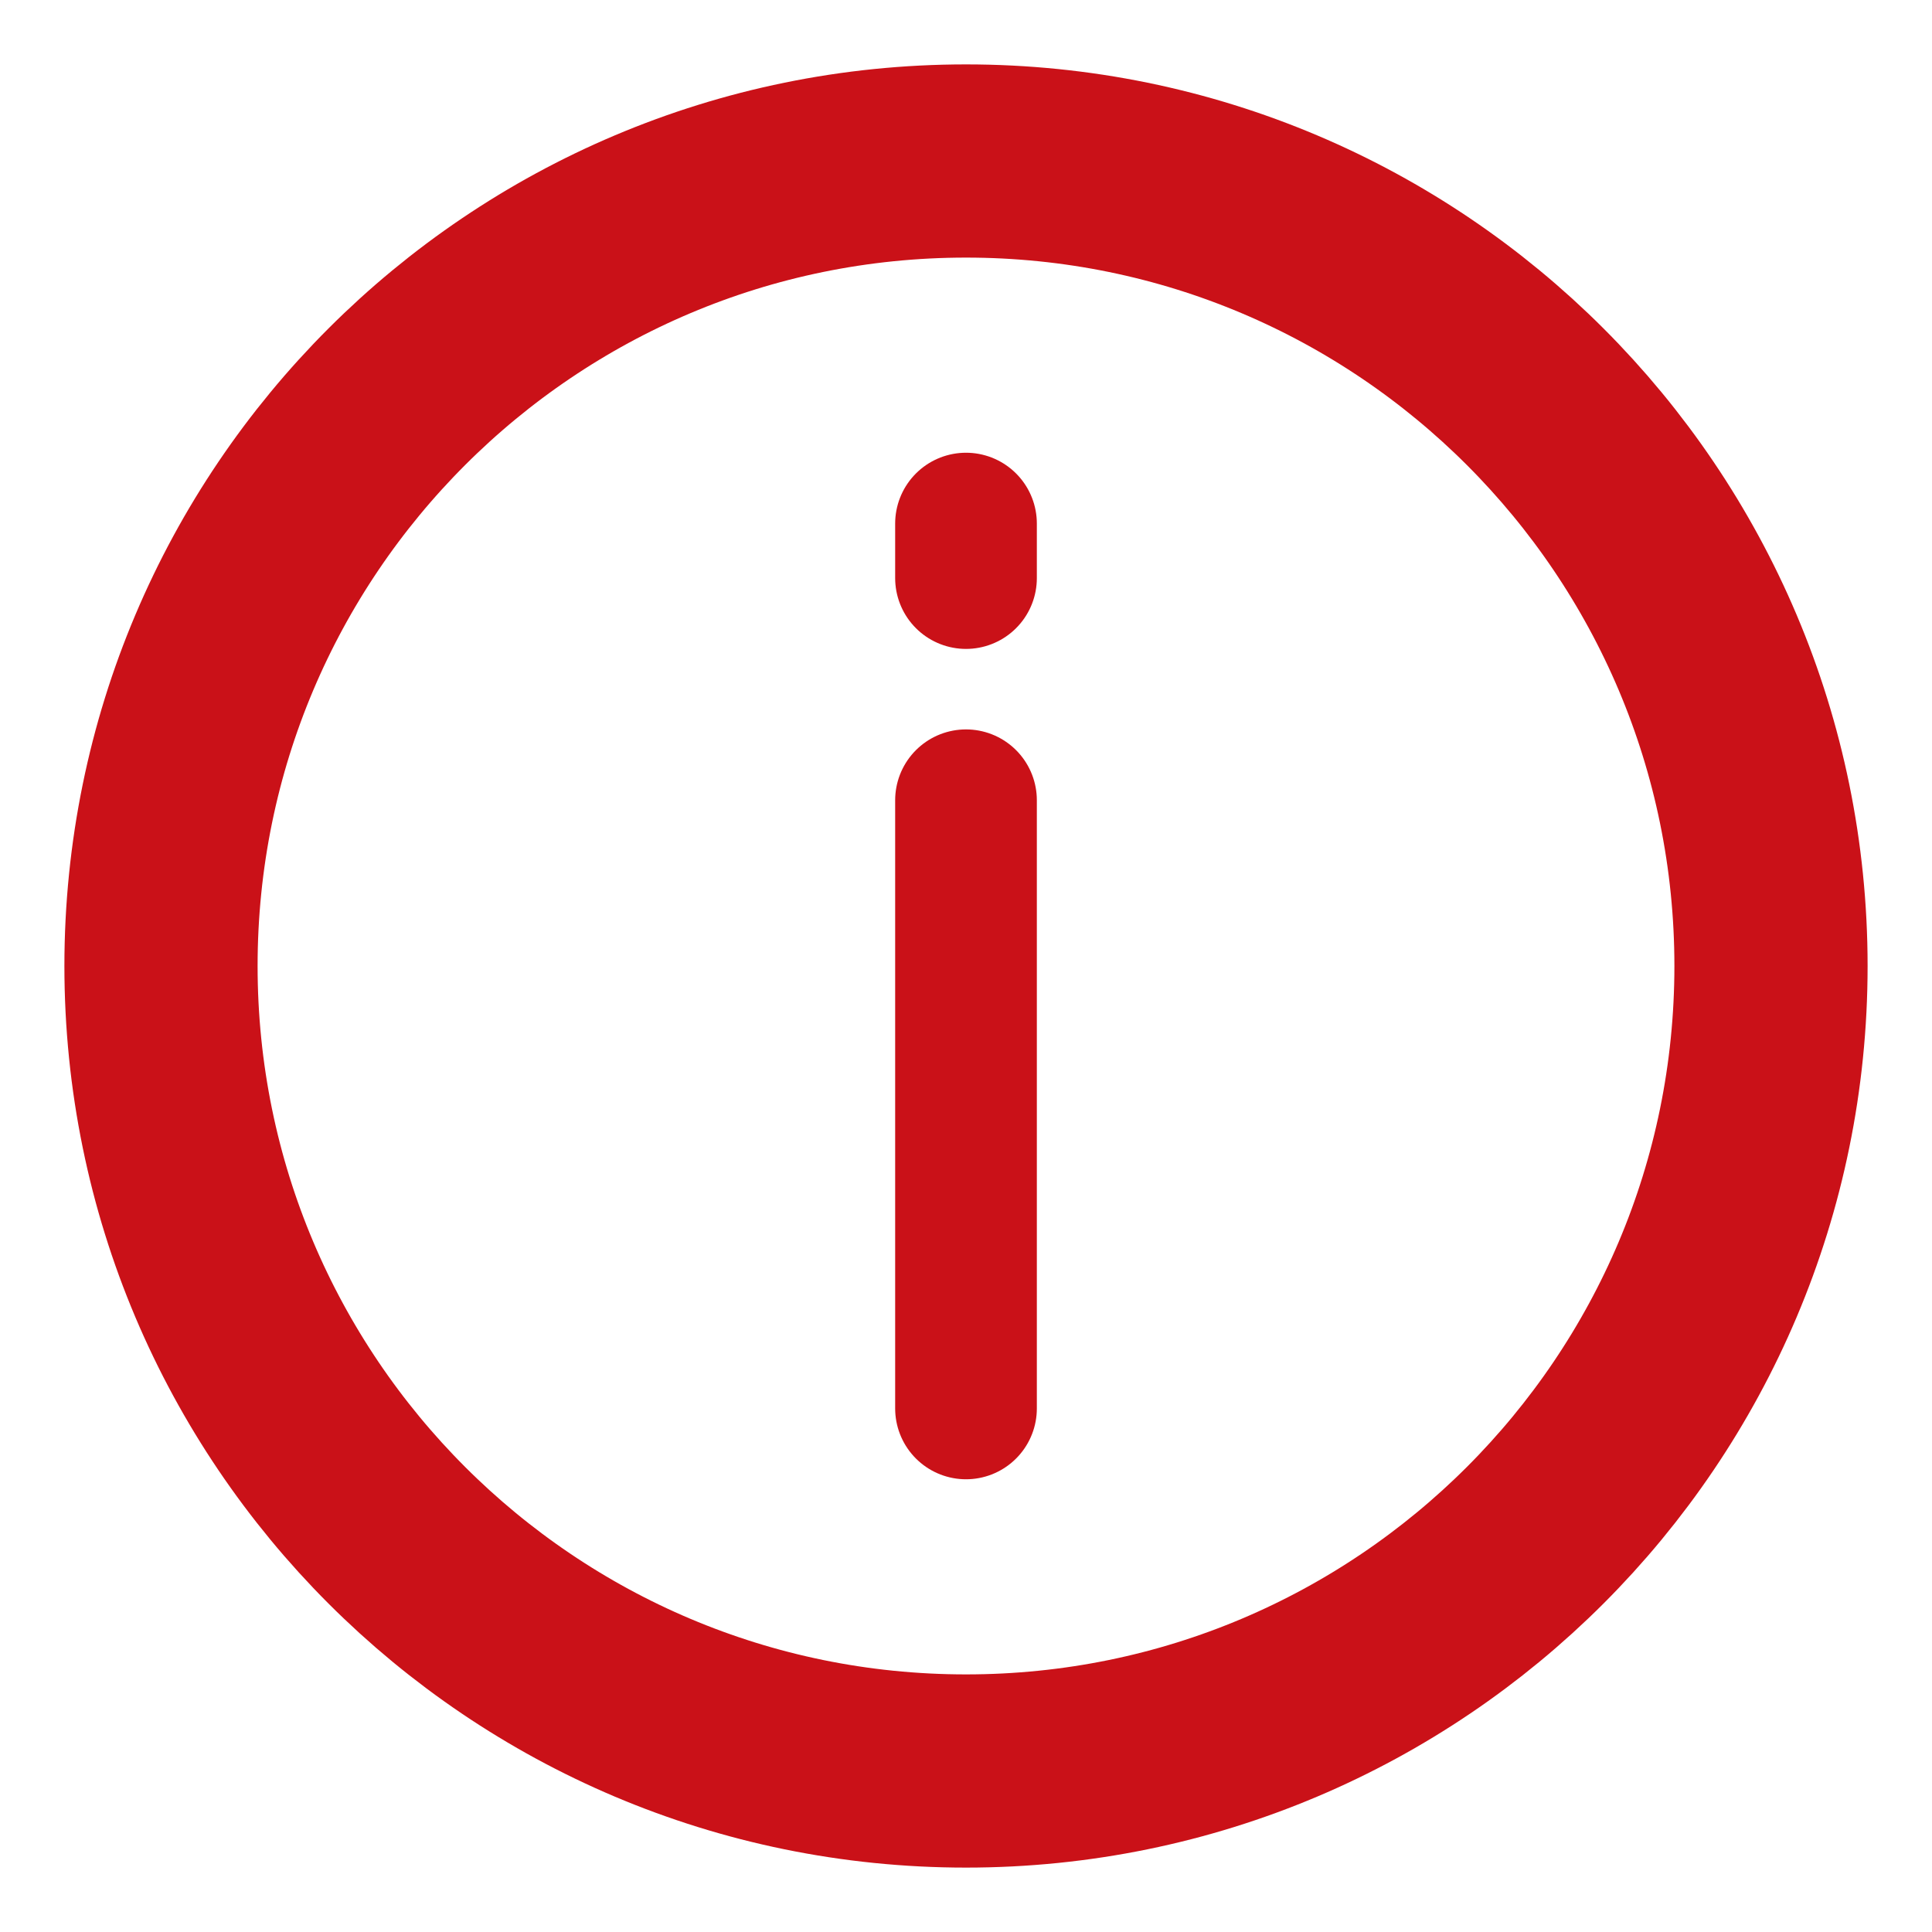 <svg width="24" height="24" viewBox="0 0 24 24" fill="none" xmlns="http://www.w3.org/2000/svg">
<path d="M12 22C17.523 22 22 17.523 22 12C22 6.477 17.523 2 12 2C6.477 2 2 6.477 2 12C2 17.523 6.477 22 12 22Z" stroke="#CA1118" stroke-width="2.4" stroke-miterlimit="10" stroke-linecap="round" stroke-linejoin="round"/>
<path d="M12 7.181V6.504" stroke="#CA1118" stroke-width="1.76" stroke-miterlimit="10" stroke-linecap="round" stroke-linejoin="round"/>
<path d="M12 17.496V9.941" stroke="#CA1118" stroke-width="1.76" stroke-miterlimit="10" stroke-linecap="round" stroke-linejoin="round"/>
</svg>
